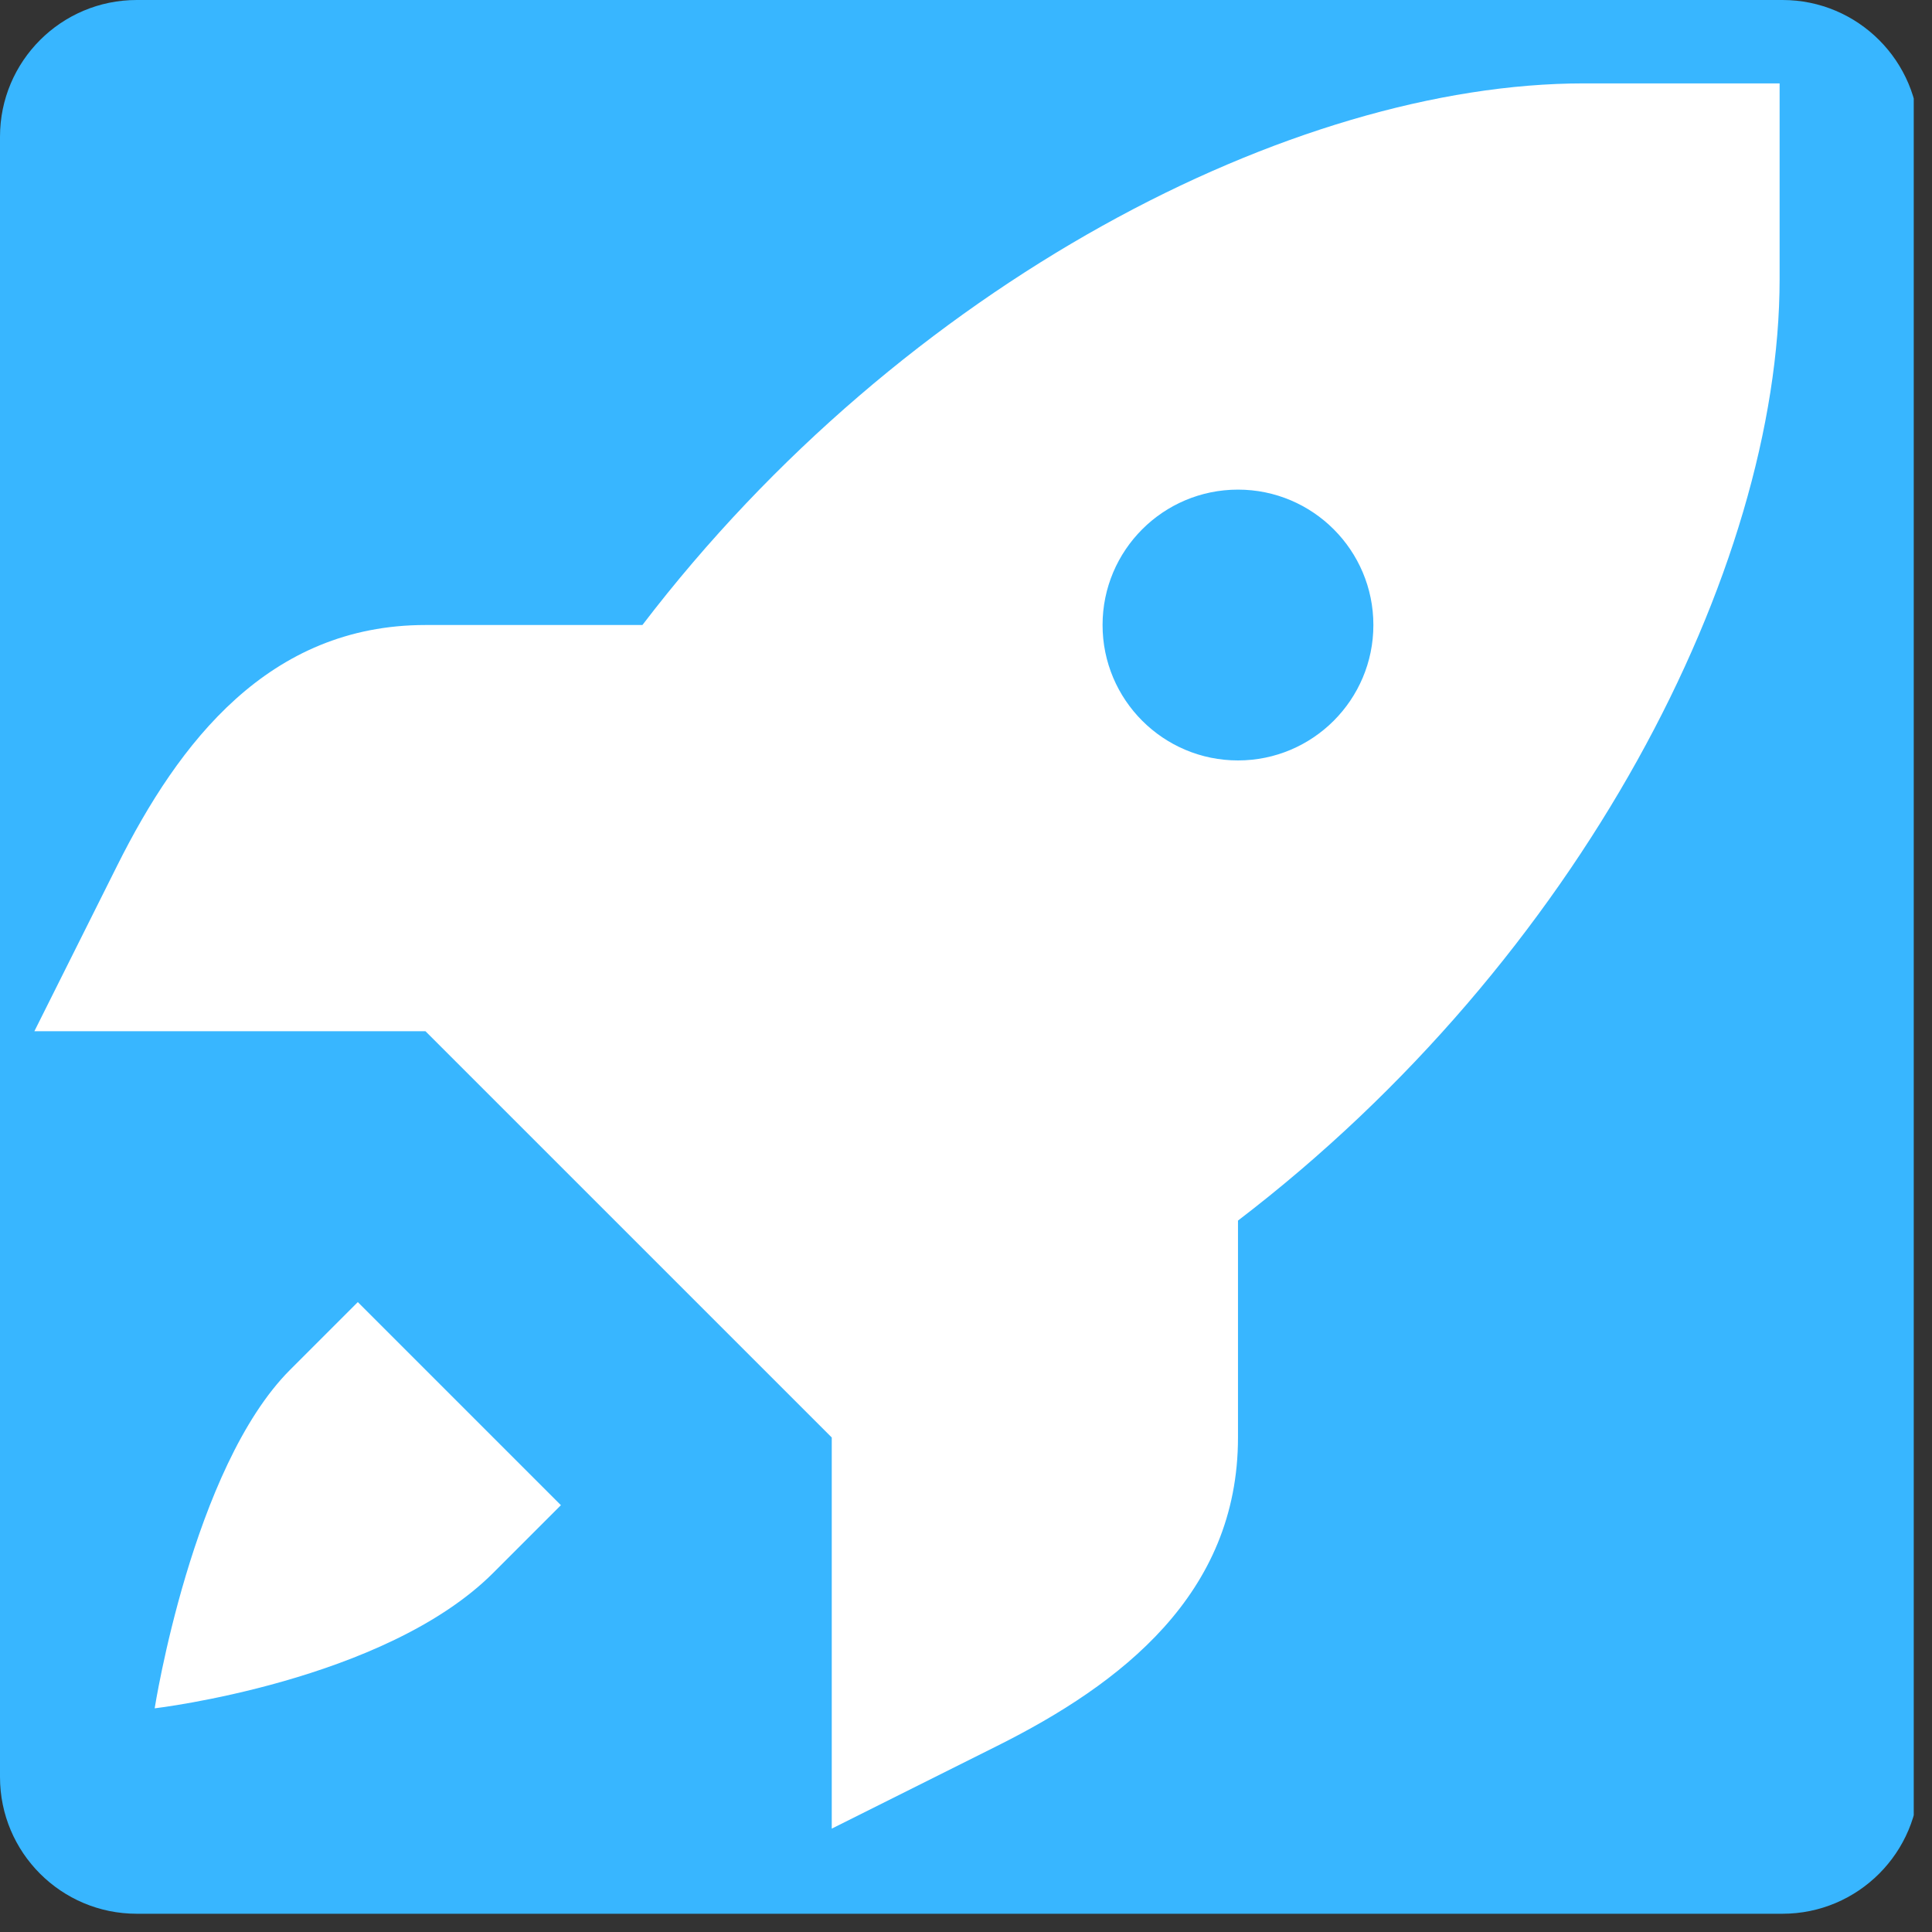 <svg xmlns="http://www.w3.org/2000/svg" xmlns:xlink="http://www.w3.org/1999/xlink" width="70" zoomAndPan="magnify" viewBox="0 0 52.5 52.5" height="70" preserveAspectRatio="xMidYMid meet" version="1.0"><rect x="0" y="0" width="52.5" height="52.5" fill="#333333" stroke="none"/><defs><clipPath id="d3a852bf31"><path d="M 0 0 L 52.004 0 L 52.004 52.004 L 0 52.004 Z M 0 0 " clip-rule="nonzero"/></clipPath><clipPath id="32b79caeaa"><path d="M 3.715 0 L 48.438 0 C 50.488 0 52.152 1.664 52.152 3.715 L 52.152 48.289 C 52.152 50.34 50.488 52.004 48.438 52.004 L 3.715 52.004 C 1.664 52.004 0 50.34 0 48.289 L 0 3.715 C 0 1.664 1.664 0 3.715 0 Z M 3.715 0 " clip-rule="nonzero"/></clipPath><clipPath id="5be27779a8"><path d="M 0.891 2.266 L 48.438 2.266 L 48.438 49.812 L 0.891 49.812 Z M 0.891 2.266 " clip-rule="nonzero"/></clipPath></defs><g clip-path="url(#d3a852bf31)"><g clip-path="url(#32b79caeaa)"><path fill="#38b6ff" d="M 0 0 L 52.207 0 L 52.207 52.004 L 0 52.004 Z M 0 0 " fill-opacity="1" fill-rule="nonzero"/></g></g><g clip-path="url(#5be27779a8)"><path fill="#ffffff" d="M 43.039 2.266 C 35.152 2.266 24.566 7.68 17.457 16.984 L 11.562 16.984 C 7.305 16.984 4.863 20.164 3.184 23.523 L 0.934 28.023 L 11.562 28.023 L 22.602 39.062 L 22.602 49.691 L 27.102 47.441 C 30.461 45.762 33.641 43.32 33.641 39.062 L 33.641 33.168 C 42.945 26.059 48.359 15.473 48.359 7.582 L 48.359 2.266 Z M 33.641 13.305 C 35.672 13.305 37.32 14.953 37.32 16.984 C 37.32 19.016 35.672 20.664 33.641 20.664 C 31.609 20.664 29.961 19.016 29.961 16.984 C 29.961 14.953 31.609 13.305 33.641 13.305 Z M 9.723 35.383 L 7.883 37.223 C 5.227 39.879 4.203 46.422 4.203 46.422 C 4.203 46.422 10.453 45.691 13.402 42.742 L 15.242 40.902 Z M 9.723 35.383 " fill-opacity="1" fill-rule="nonzero"/></g></svg>